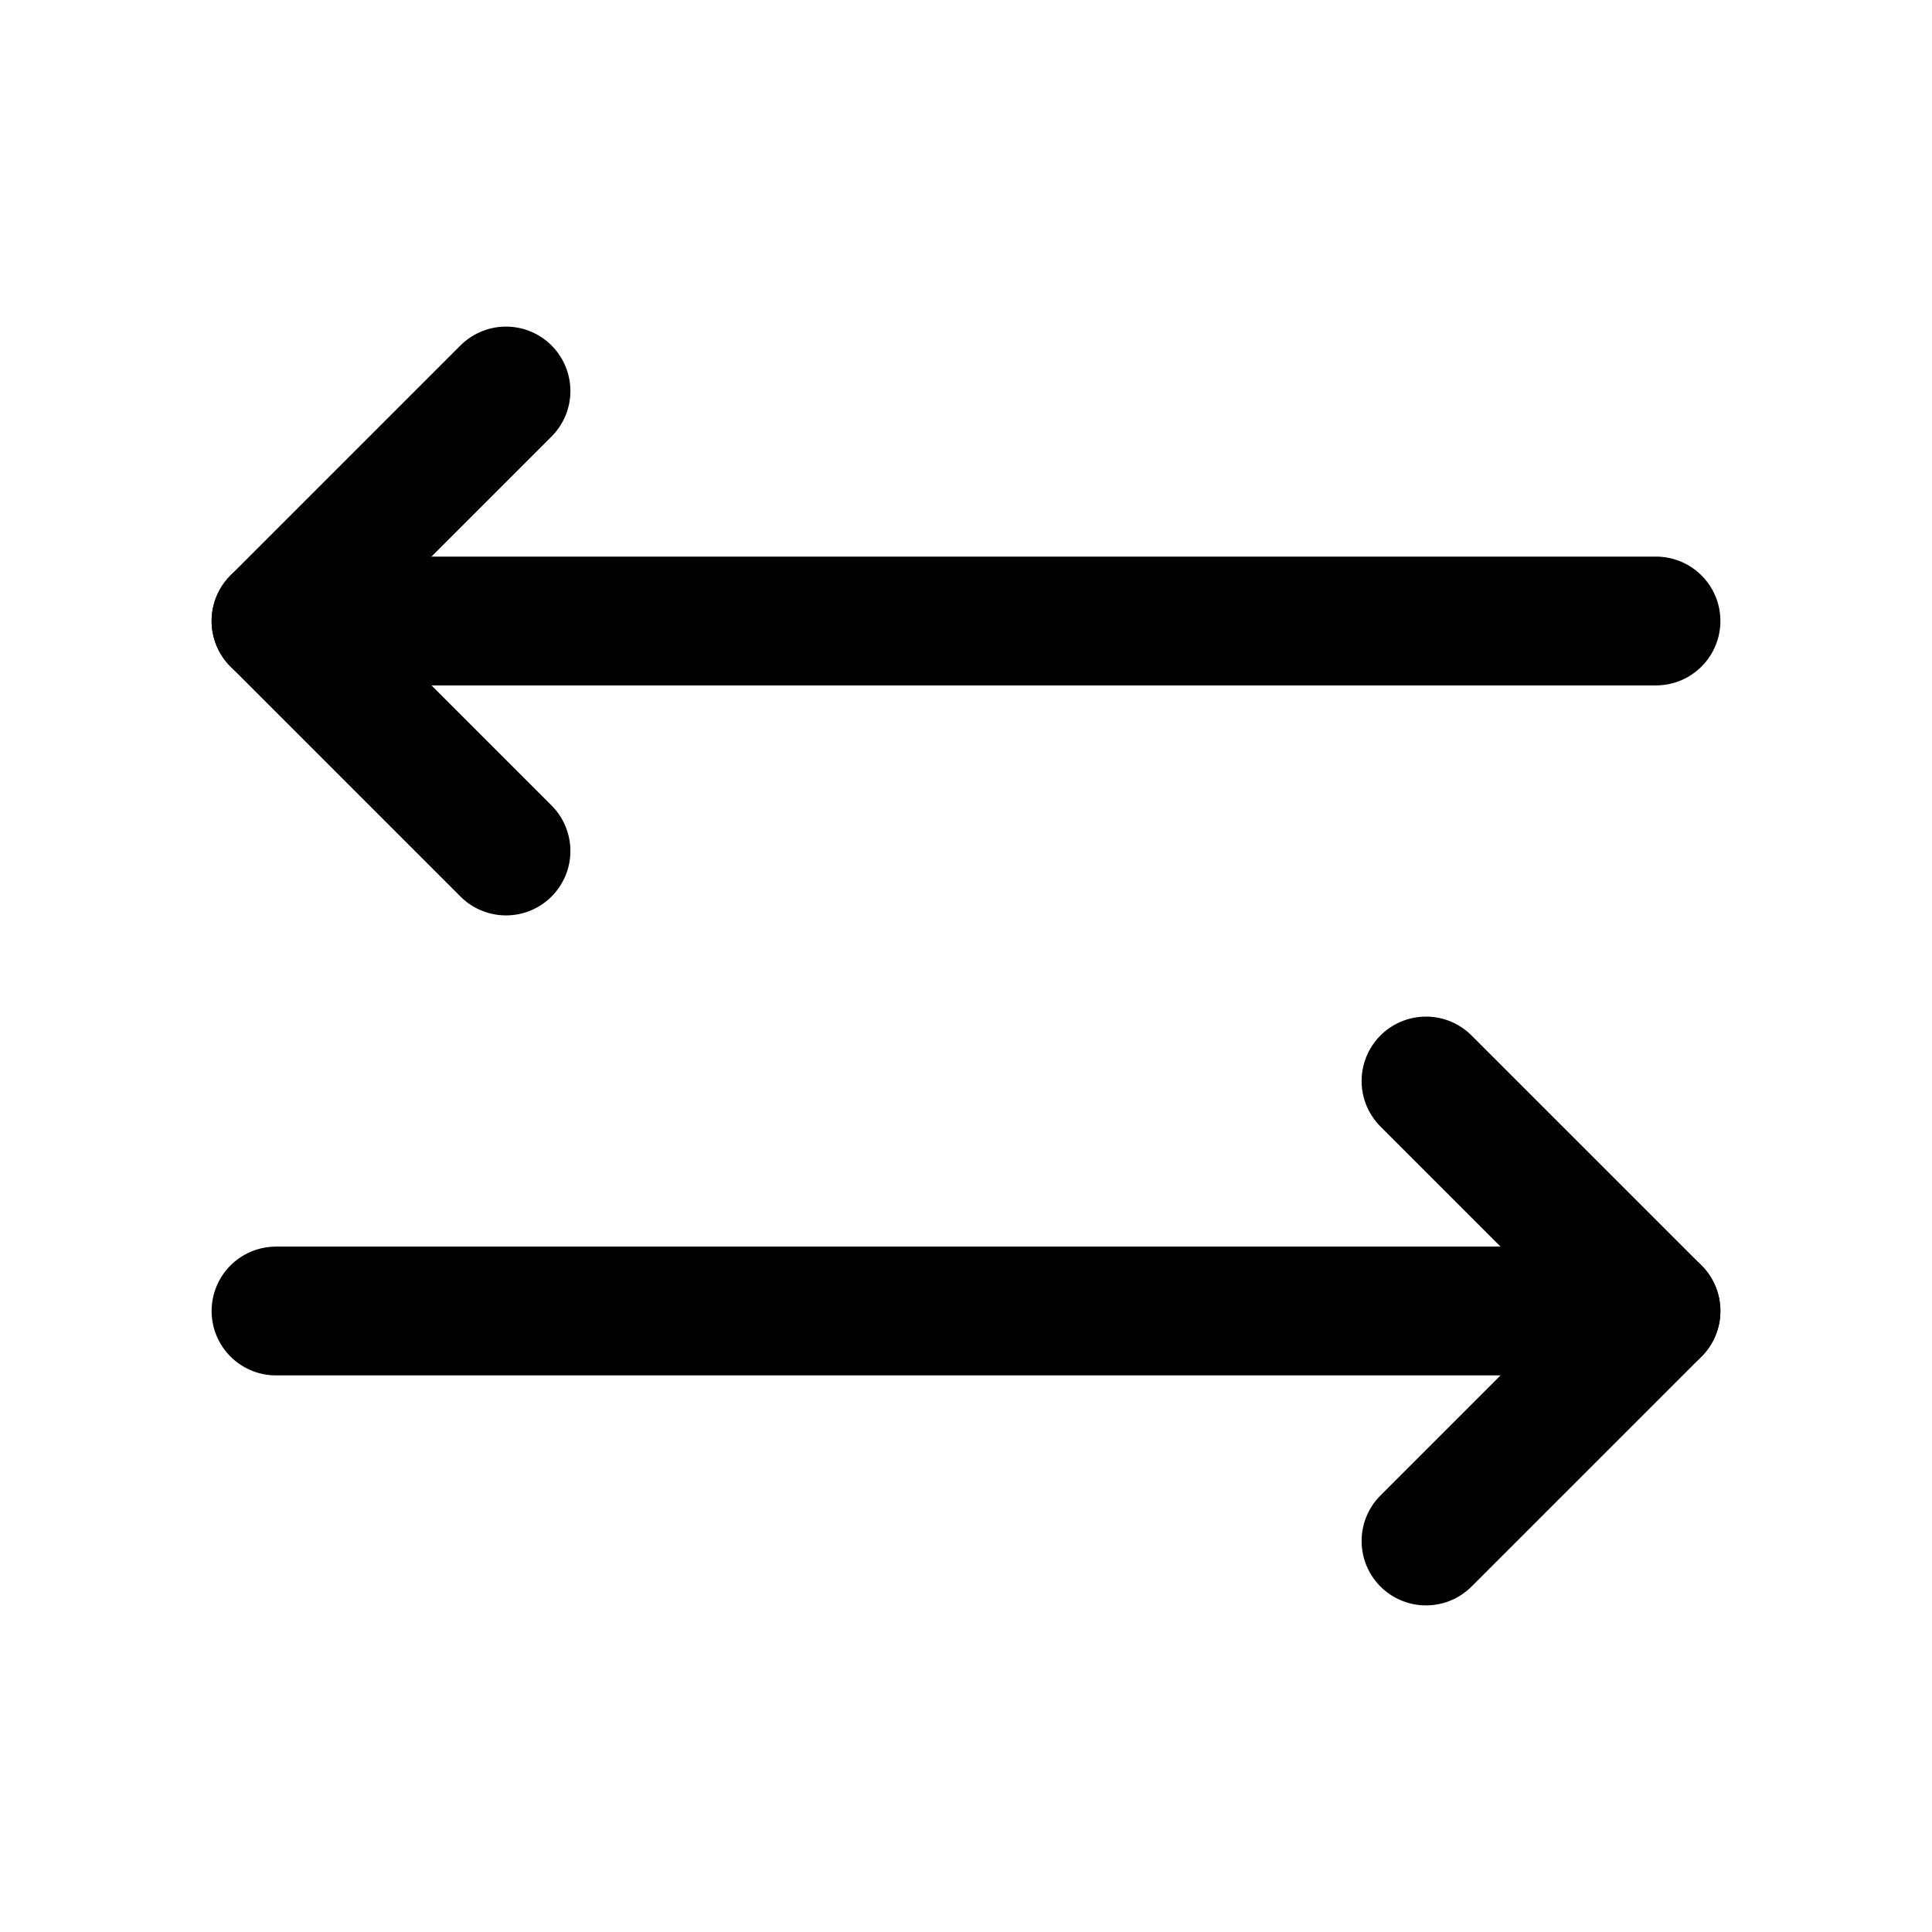 <svg width="18" height="18" viewBox="0 0 20 21" fill="none" xmlns="http://www.w3.org/2000/svg">
<path d="M15 11.75L17.5 14.25L15 16.75" stroke="currentColor" stroke-width="1.4" stroke-linecap="round" stroke-linejoin="round"/>
<path d="M2.5 14.25H17.5" stroke="currentColor" stroke-width="1.4" stroke-linecap="round" stroke-linejoin="round"/>
<path d="M5 9.25L2.5 6.75L5 4.25" stroke="currentColor" stroke-width="1.4" stroke-linecap="round" stroke-linejoin="round"/>
<path d="M17.5 6.75H2.5" stroke="currentColor" stroke-width="1.4" stroke-linecap="round" stroke-linejoin="round"/>
</svg>
